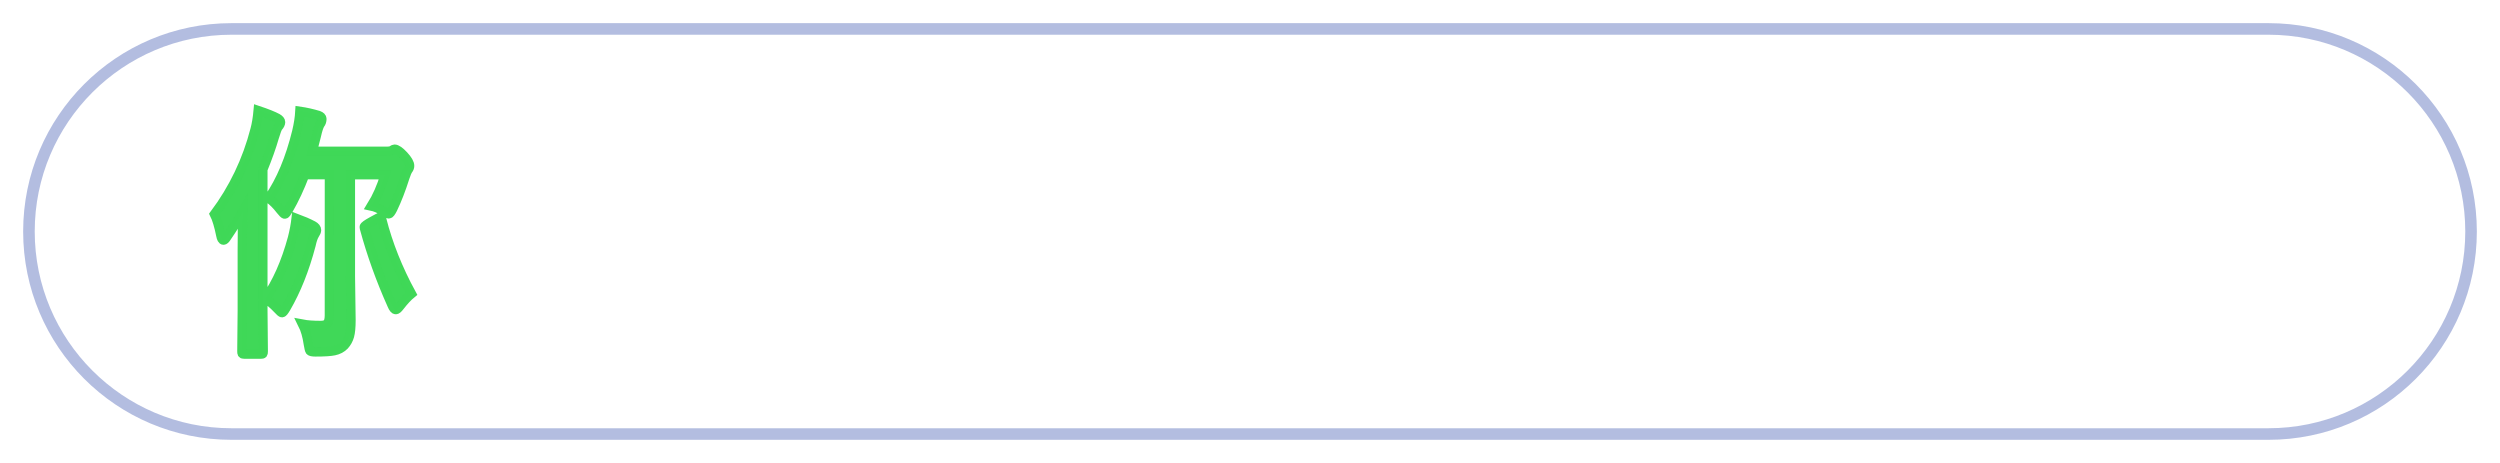 <?xml version="1.0" encoding="UTF-8" standalone="no"?>
<svg
   id="you"
   viewBox="0 0 108 20"
   version="1.1"
   sodipodi:docname="You.svg"
   inkscape:version="1.3.2 (091e20e, 2023-11-25, custom)"
   xmlns:inkscape="http://www.inkscape.org/namespaces/inkscape"
   xmlns:sodipodi="http://sodipodi.sourceforge.net/DTD/sodipodi-0.dtd"
   xmlns="http://www.w3.org/2000/svg"
   xmlns:svg="http://www.w3.org/2000/svg">
  <sodipodi:namedview
     id="namedview4"
     pagecolor="#ffffff"
     bordercolor="#000000"
     borderopacity="0.25"
     inkscape:showpageshadow="2"
     inkscape:pageopacity="0.0"
     inkscape:pagecheckerboard="0"
     inkscape:deskcolor="#d1d1d1"
     inkscape:zoom="6.1851852"
     inkscape:cx="54"
     inkscape:cy="9.9431137"
     inkscape:window-width="1920"
     inkscape:window-height="1009"
     inkscape:window-x="-8"
     inkscape:window-y="-8"
     inkscape:window-maximized="1"
     inkscape:current-layer="you" />
  <defs
     id="defs1">
    <style
       id="style1">.cls-1{fill:#3fd857;}.cls-1,.cls-2{stroke-width:0px;}.cls-2{fill:#b3bde0;}</style>
  </defs>
  <path
     class="cls-2"
     d="M98,1.5c4.69,0,8.5,3.81,8.5,8.5s-3.81,8.5-8.5,8.5H10c-4.69,0-8.5-3.81-8.5-8.5S5.31,1.5,10,1.5h88M98,1H10C5.03,1,1,5.03,1,10h0c0,4.97,4.03,9,9,9h88c4.97,0,9-4.03,9-9h0c0-4.97-4.03-9-9-9h0Z"
     id="path1" />
  <path
     d="m 14.229,7.548 h -1.062 q -0.322,0.849 -0.705,1.509 -0.113,0.196 -0.157,0.196 -0.048,0 -0.191,-0.184 -0.244,-0.319 -0.505,-0.503 0.783,-1.134 1.21,-2.884 0.113,-0.475 0.135,-0.877 0.387,0.056 0.801,0.179 0.152,0.056 0.152,0.151 0,0.14 -0.074,0.229 -0.078,0.117 -0.165,0.503 -0.131,0.531 -0.17,0.665 h 3.246 q 0.122,0 0.178,-0.034 0.087,-0.056 0.122,-0.056 0.139,0 0.396,0.274 0.257,0.279 0.257,0.447 0,0.089 -0.061,0.168 -0.057,0.073 -0.144,0.335 -0.244,0.771 -0.526,1.358 -0.109,0.218 -0.17,0.218 -0.044,0 -0.204,-0.101 -0.309,-0.19 -0.553,-0.24 0.365,-0.587 0.596,-1.352 h -1.497 v 4.392 l 0.026,1.889 q 0,0.453 -0.065,0.687 -0.065,0.229 -0.222,0.402 -0.17,0.179 -0.444,0.235 -0.244,0.05 -0.801,0.05 -0.204,0 -0.244,-0.05 -0.03,-0.045 -0.07,-0.291 -0.074,-0.514 -0.248,-0.861 0.292,0.056 0.783,0.056 0.218,0 0.3,-0.101 0.074,-0.101 0.074,-0.335 z M 11.357,7.319 v 6.102 l 0.017,1.749 q 0,0.089 -0.017,0.112 -0.017,0.017 -0.078,0.017 h -0.731 q -0.074,0 -0.087,-0.022 -0.013,-0.022 -0.013,-0.106 l 0.017,-1.749 v -2.621 q 0,-0.838 0.026,-1.671 -0.292,0.525 -0.705,1.129 -0.074,0.117 -0.131,0.117 -0.078,0 -0.117,-0.207 -0.126,-0.62 -0.274,-0.916 1.236,-1.654 1.753,-3.66 0.091,-0.341 0.135,-0.821 0.566,0.19 0.827,0.33 0.144,0.084 0.144,0.173 0,0.095 -0.1,0.207 -0.057,0.061 -0.174,0.453 -0.178,0.615 -0.492,1.386 z m 4.386,2.543 q -0.009,-0.039 -0.009,-0.056 0,-0.061 0.348,-0.251 0.305,-0.173 0.348,-0.173 0.035,0 0.061,0.089 0.409,1.615 1.284,3.219 -0.226,0.184 -0.509,0.548 -0.104,0.14 -0.17,0.14 -0.078,0 -0.161,-0.196 -0.744,-1.66 -1.192,-3.319 z m -4.277,3.046 q 0.735,-1.034 1.166,-2.621 0.113,-0.441 0.161,-0.861 0.422,0.156 0.731,0.319 0.152,0.084 0.152,0.196 0,0.073 -0.083,0.196 -0.087,0.134 -0.157,0.458 -0.413,1.565 -1.079,2.71 -0.122,0.207 -0.17,0.207 -0.048,0 -0.204,-0.173 -0.274,-0.291 -0.518,-0.43 z"
     id="text11-0-1-5-8-3-2-3-0"
     style="font-weight:600;font-size:10.138px;font-family:'Yu Gothic UI';-inkscape-font-specification:'Yu Gothic UI, Semi-Bold';text-align:center;text-anchor:middle;opacity:0.99;fill:#3fd857;stroke:#3fd857;stroke-width:0.4;stroke-linecap:square;stroke-miterlimit:5;stroke-dasharray:none"
     inkscape:transform-center-x="-15.450663"
     inkscape:transform-center-y="0.97988426"
     aria-label="你" />
</svg>

